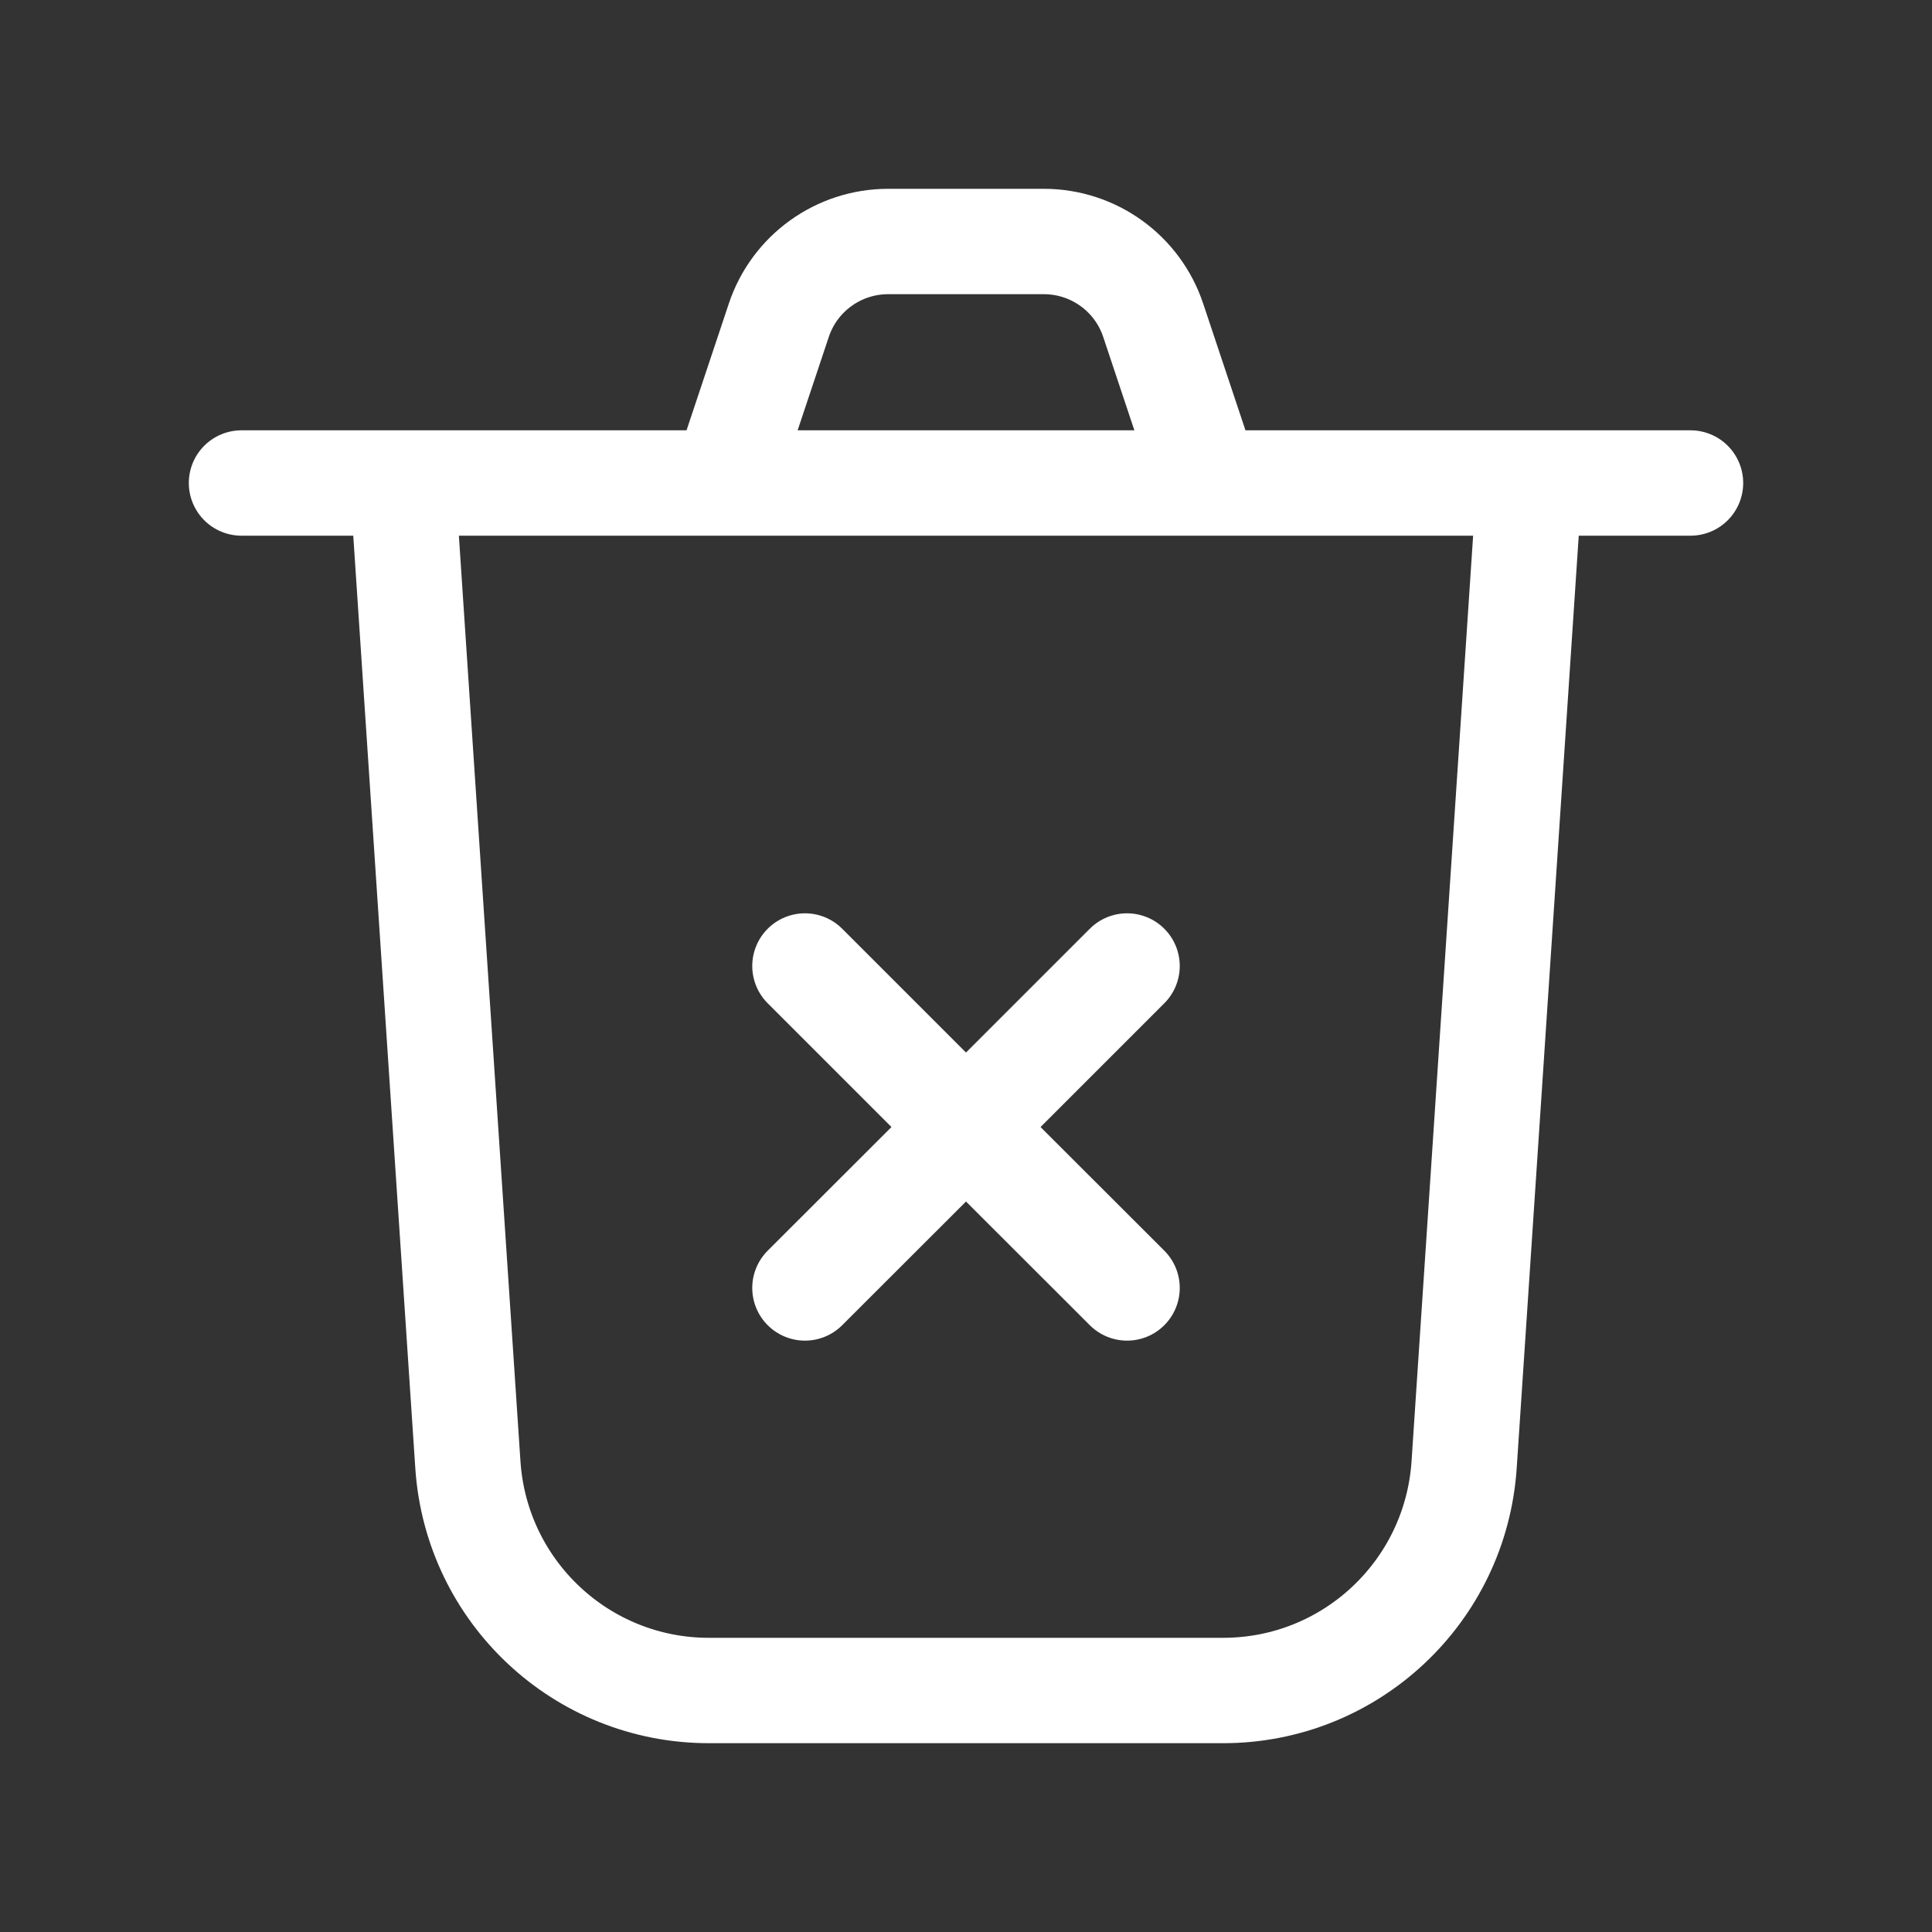 <svg width="16" height="16" viewBox="0 0 11 11" fill="none" xmlns="http://www.w3.org/2000/svg">
<rect x="0" y="0" width="11" height="11" fill="#333333" stroke="none"/>
<path d="M4.583 5.5L5.5 6.417M5.5 6.417L6.417 7.333M5.5 6.417L6.417 5.5M5.5 6.417L4.583 7.333M8.708 2.75L8.336 8.341C8.287 9.064 7.688 9.625 6.964 9.625H4.036C3.312 9.625 2.713 9.064 2.664 8.341L2.292 2.75M6.875 2.75H9.625M6.875 2.75L6.566 1.824C6.477 1.556 6.226 1.375 5.943 1.375H5.057C4.774 1.375 4.523 1.556 4.434 1.824L4.125 2.75M6.875 2.75H4.125M1.375 2.75H4.125" stroke="white" stroke-width="0.6" stroke-linecap="round" stroke-linejoin="round"/>
</svg>
